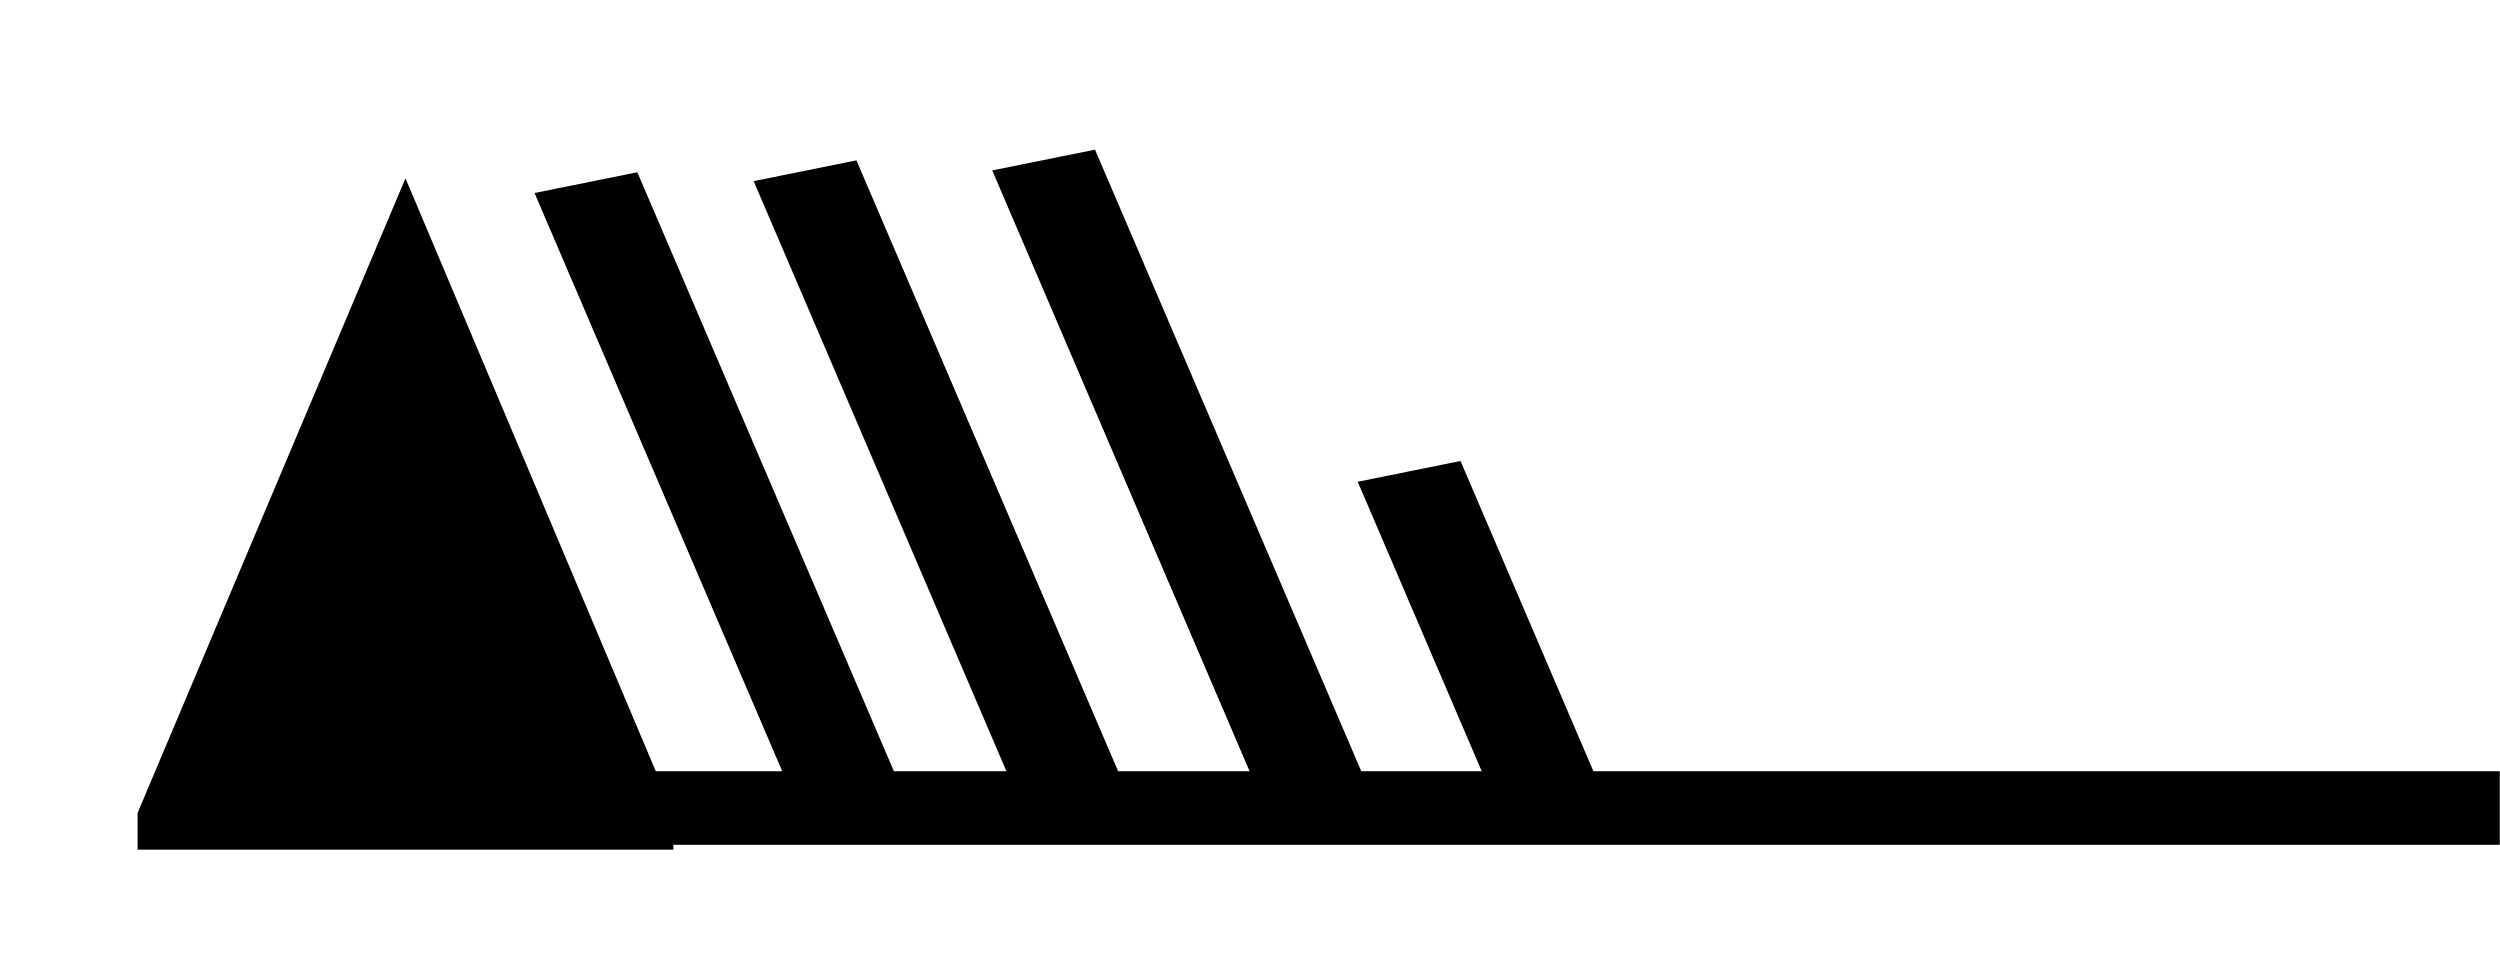 <?xml version="1.0" encoding="UTF-8" standalone="no"?>
<svg
   xmlns:dc="http://purl.org/dc/elements/1.1/"
   xmlns:cc="http://creativecommons.org/ns#"
   xmlns:rdf="http://www.w3.org/1999/02/22-rdf-syntax-ns#"
   xmlns:svg="http://www.w3.org/2000/svg"
   xmlns="http://www.w3.org/2000/svg"
   xmlns:sodipodi="http://sodipodi.sourceforge.net/DTD/sodipodi-0.dtd"
   xmlns:inkscape="http://www.inkscape.org/namespaces/inkscape"
   version="1.1"
   width="165"
   height="64"
   viewBox="-48 -33 41.25 16"
   id="svg3544"
   inkscape:version="0.48.4 r9939"
   sodipodi:docname="WeatherSymbol_WMO_WindArrowNH_17.svg">
  <defs
     id="defs20" />
  <sodipodi:namedview
     pagecolor="#ffffff"
     bordercolor="#666666"
     borderopacity="1"
     objecttolerance="10"
     gridtolerance="10"
     guidetolerance="10"
     inkscape:pageopacity="0"
     inkscape:pageshadow="2"
     inkscape:window-width="640"
     inkscape:window-height="480"
     id="namedview18"
     showgrid="false"
     inkscape:zoom="1.7333333"
     inkscape:cx="82.499998"
     inkscape:cy="27.499999"
     inkscape:window-x="0"
     inkscape:window-y="0"
     inkscape:window-maximized="0"
     inkscape:current-layer="svg3544" />
  <title
     id="title3">Observed wind speed: 83-87 knots</title>
  <desc
     id="desc5">WMO international weather symbol: Observed wind speed: 83-87 knots</desc>
  <g
     transform="matrix(0.884,0,0,0.607,-6.754,2.336)"
     id="g3761">
    <g
       id="g3755">
      <path
         d="m -44.09,-35.117 0,-1 5,-17.25 5,17.25 0,1"
         id="path3547"
         style="fill:#000000;stroke:none"
         inkscape:connector-curvature="0" />
      <g
         transform="translate(0,-36.25)"
         id="g3549"
         style="fill:none;stroke:#000000;stroke-width:2">
        <path
           d="M 0,0 H -40"
           id="path3551"
           inkscape:connector-curvature="0" />
        <path
           d="m -30.722,0 -5,-17"
           id="path3553"
           inkscape:connector-curvature="0" />
      </g>
    </g>
    <path
       d="m -26.632,-36.573 -5,-17"
       id="path3553-4"
       style="fill:none;stroke:#000000;stroke-width:2"
       inkscape:connector-curvature="0" />
    <path
       d="m -22.179,-36.864 -5,-17"
       id="path3553-4-8"
       style="fill:none;stroke:#000000;stroke-width:2"
       inkscape:connector-curvature="0" />
    <path
       d="m -17.857,-36.901 -2.5,-8.5"
       id="path3207"
       style="fill:none;stroke:#000000;stroke-width:2"
       inkscape:connector-curvature="0" />
  </g>
</svg>
